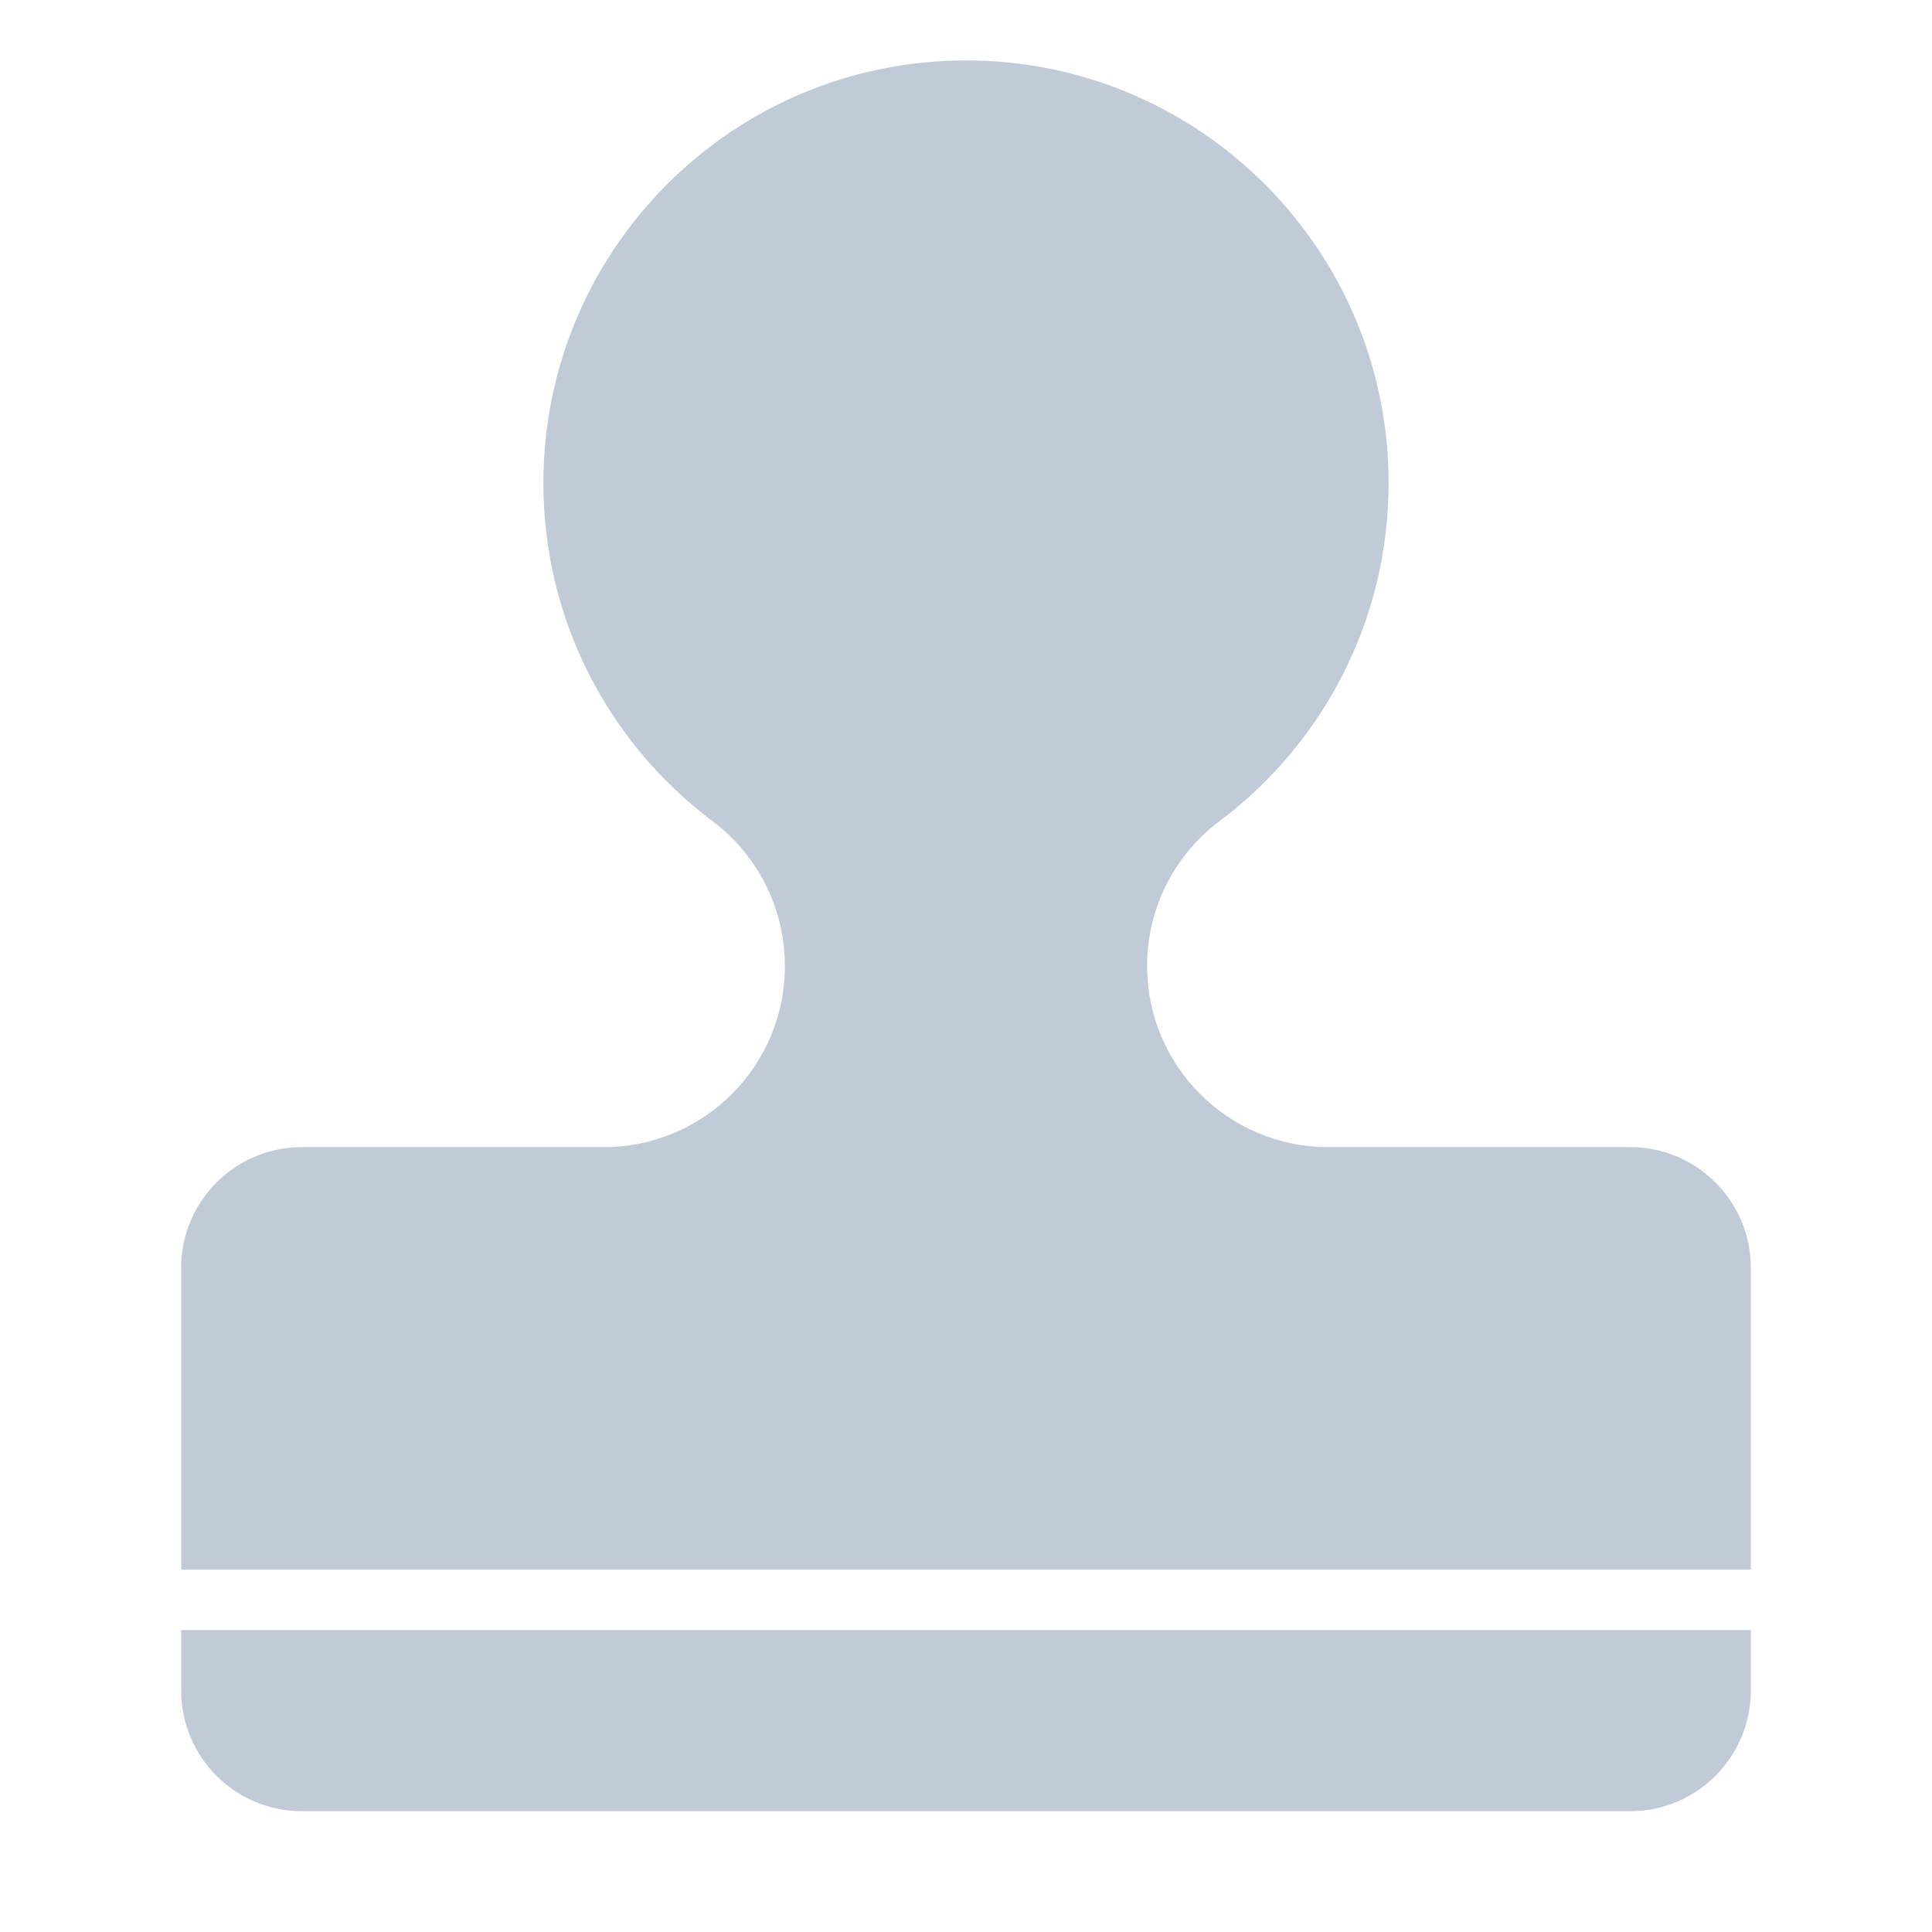 <?xml version="1.0" standalone="no"?><!DOCTYPE svg PUBLIC "-//W3C//DTD SVG 1.1//EN" "http://www.w3.org/Graphics/SVG/1.1/DTD/svg11.dtd"><svg class="icon" width="200px" height="200.00px" viewBox="0 0 1024 1024" version="1.1" xmlns="http://www.w3.org/2000/svg"><path fill="#C1CBD8" d="M863.983 607.995H703.991c-53.017 0-95.995-42.979-95.995-95.995 0-31.975 15.632-60.299 39.674-77.747 53.681-40.92 88.32-105.536 88.32-178.242 0-123.706-100.284-223.989-223.989-223.989s-223.989 100.282-223.989 223.989c0 72.706 34.639 137.322 88.32 178.242 24.042 17.446 39.674 45.771 39.674 77.747 0 53.016-42.979 95.995-95.995 95.995H160.016c-35.342 0-63.997 28.651-63.997 63.997v159.992h831.96V671.992c0-35.346-28.656-63.997-63.998-63.997zM96.02 895.981c0 35.344 28.655 63.997 63.997 63.997h703.966c35.342 0 63.997-28.653 63.997-63.997v-31.999H96.02v31.999z" /></svg>